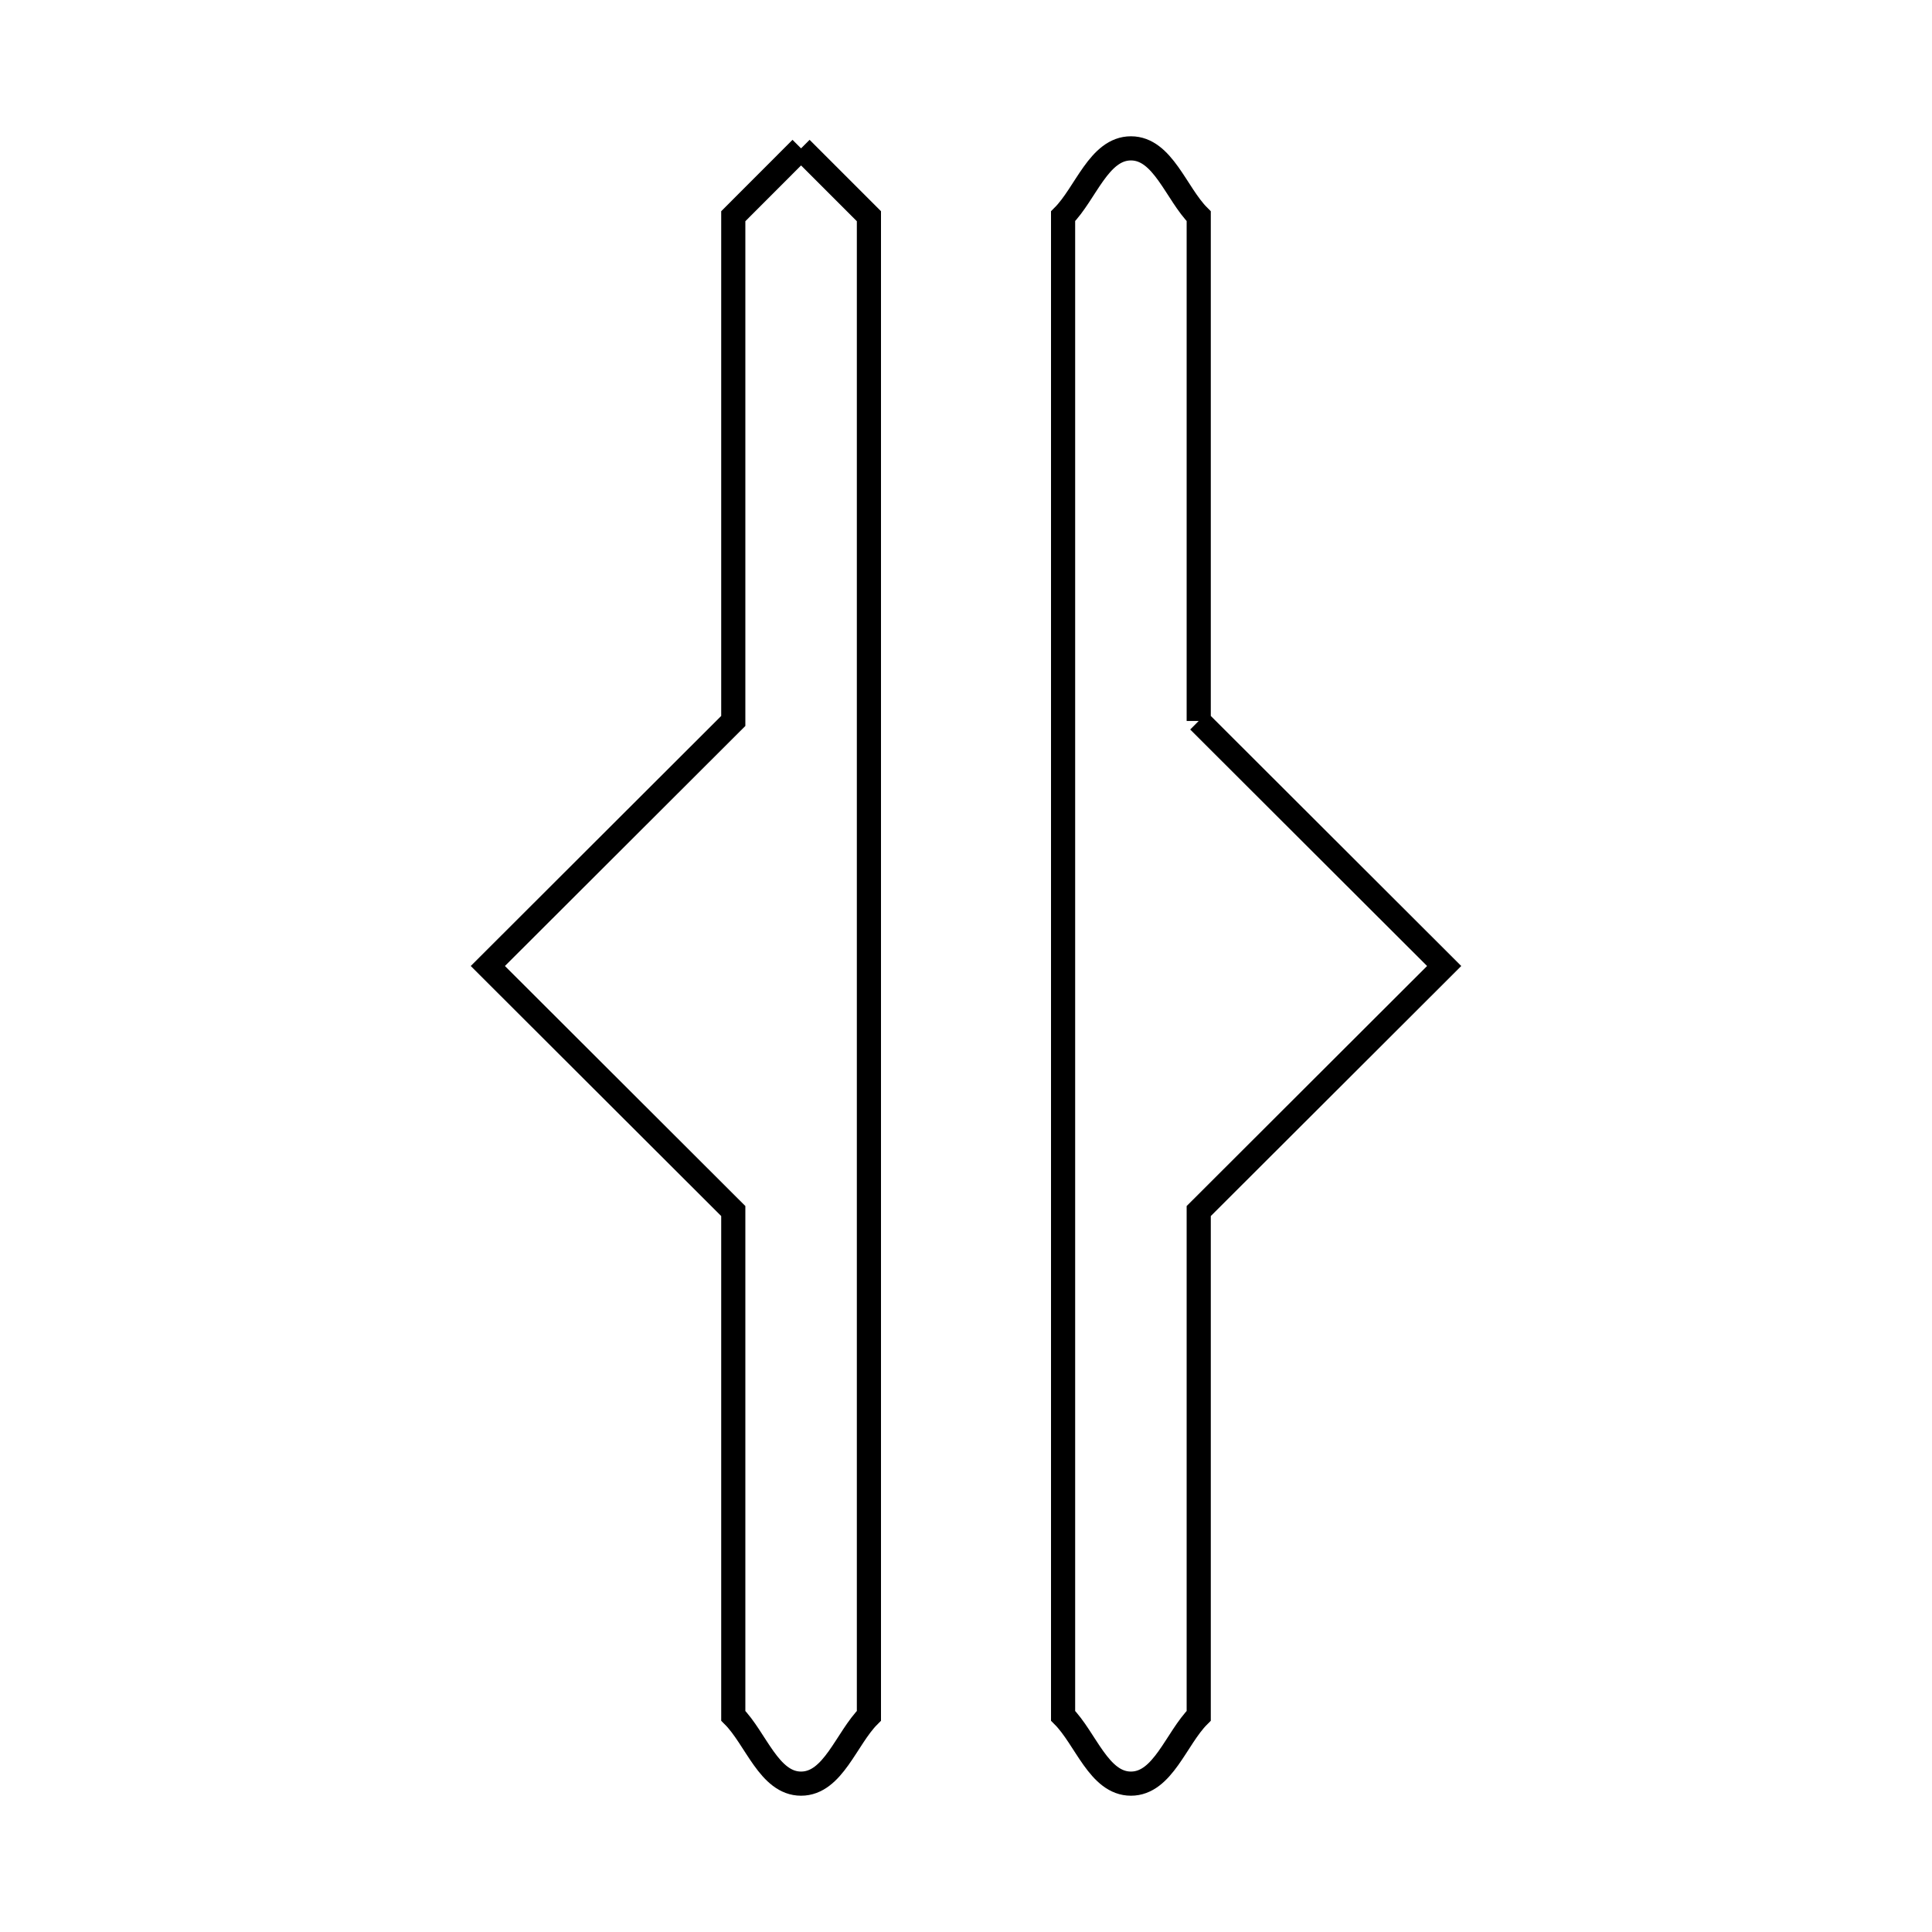 <svg xmlns="http://www.w3.org/2000/svg" viewBox="0.0 0.0 24.0 24.0" height="200px" width="200px"><path fill="none" stroke="black" stroke-width=".3" stroke-opacity="1.0"  filling="0" d="M9.951 1.843 L9.951 1.843 C10.232 2.124 10.513 2.405 10.794 2.686 L10.794 8.895 L10.794 15.105 L10.794 21.314 C10.513 21.595 10.349 22.157 9.951 22.157 C9.554 22.157 9.39 21.595 9.109 21.314 L9.109 15.044 L6.06 12.0 L9.109 8.956 L9.109 2.686 C9.39 2.405 9.671 2.124 9.951 1.843 L9.951 1.843"></path>
<path fill="none" stroke="black" stroke-width=".3" stroke-opacity="1.0"  filling="0" d="M14.891 8.956 L17.94 12.0 L14.891 15.044 L14.891 21.314 C14.61 21.595 14.446 22.157 14.049 22.157 C13.651 22.157 13.487 21.595 13.206 21.314 L13.206 15.105 L13.206 8.895 L13.206 2.686 C13.487 2.405 13.651 1.843 14.049 1.843 C14.446 1.843 14.61 2.405 14.891 2.686 L14.891 8.956"></path></svg>
